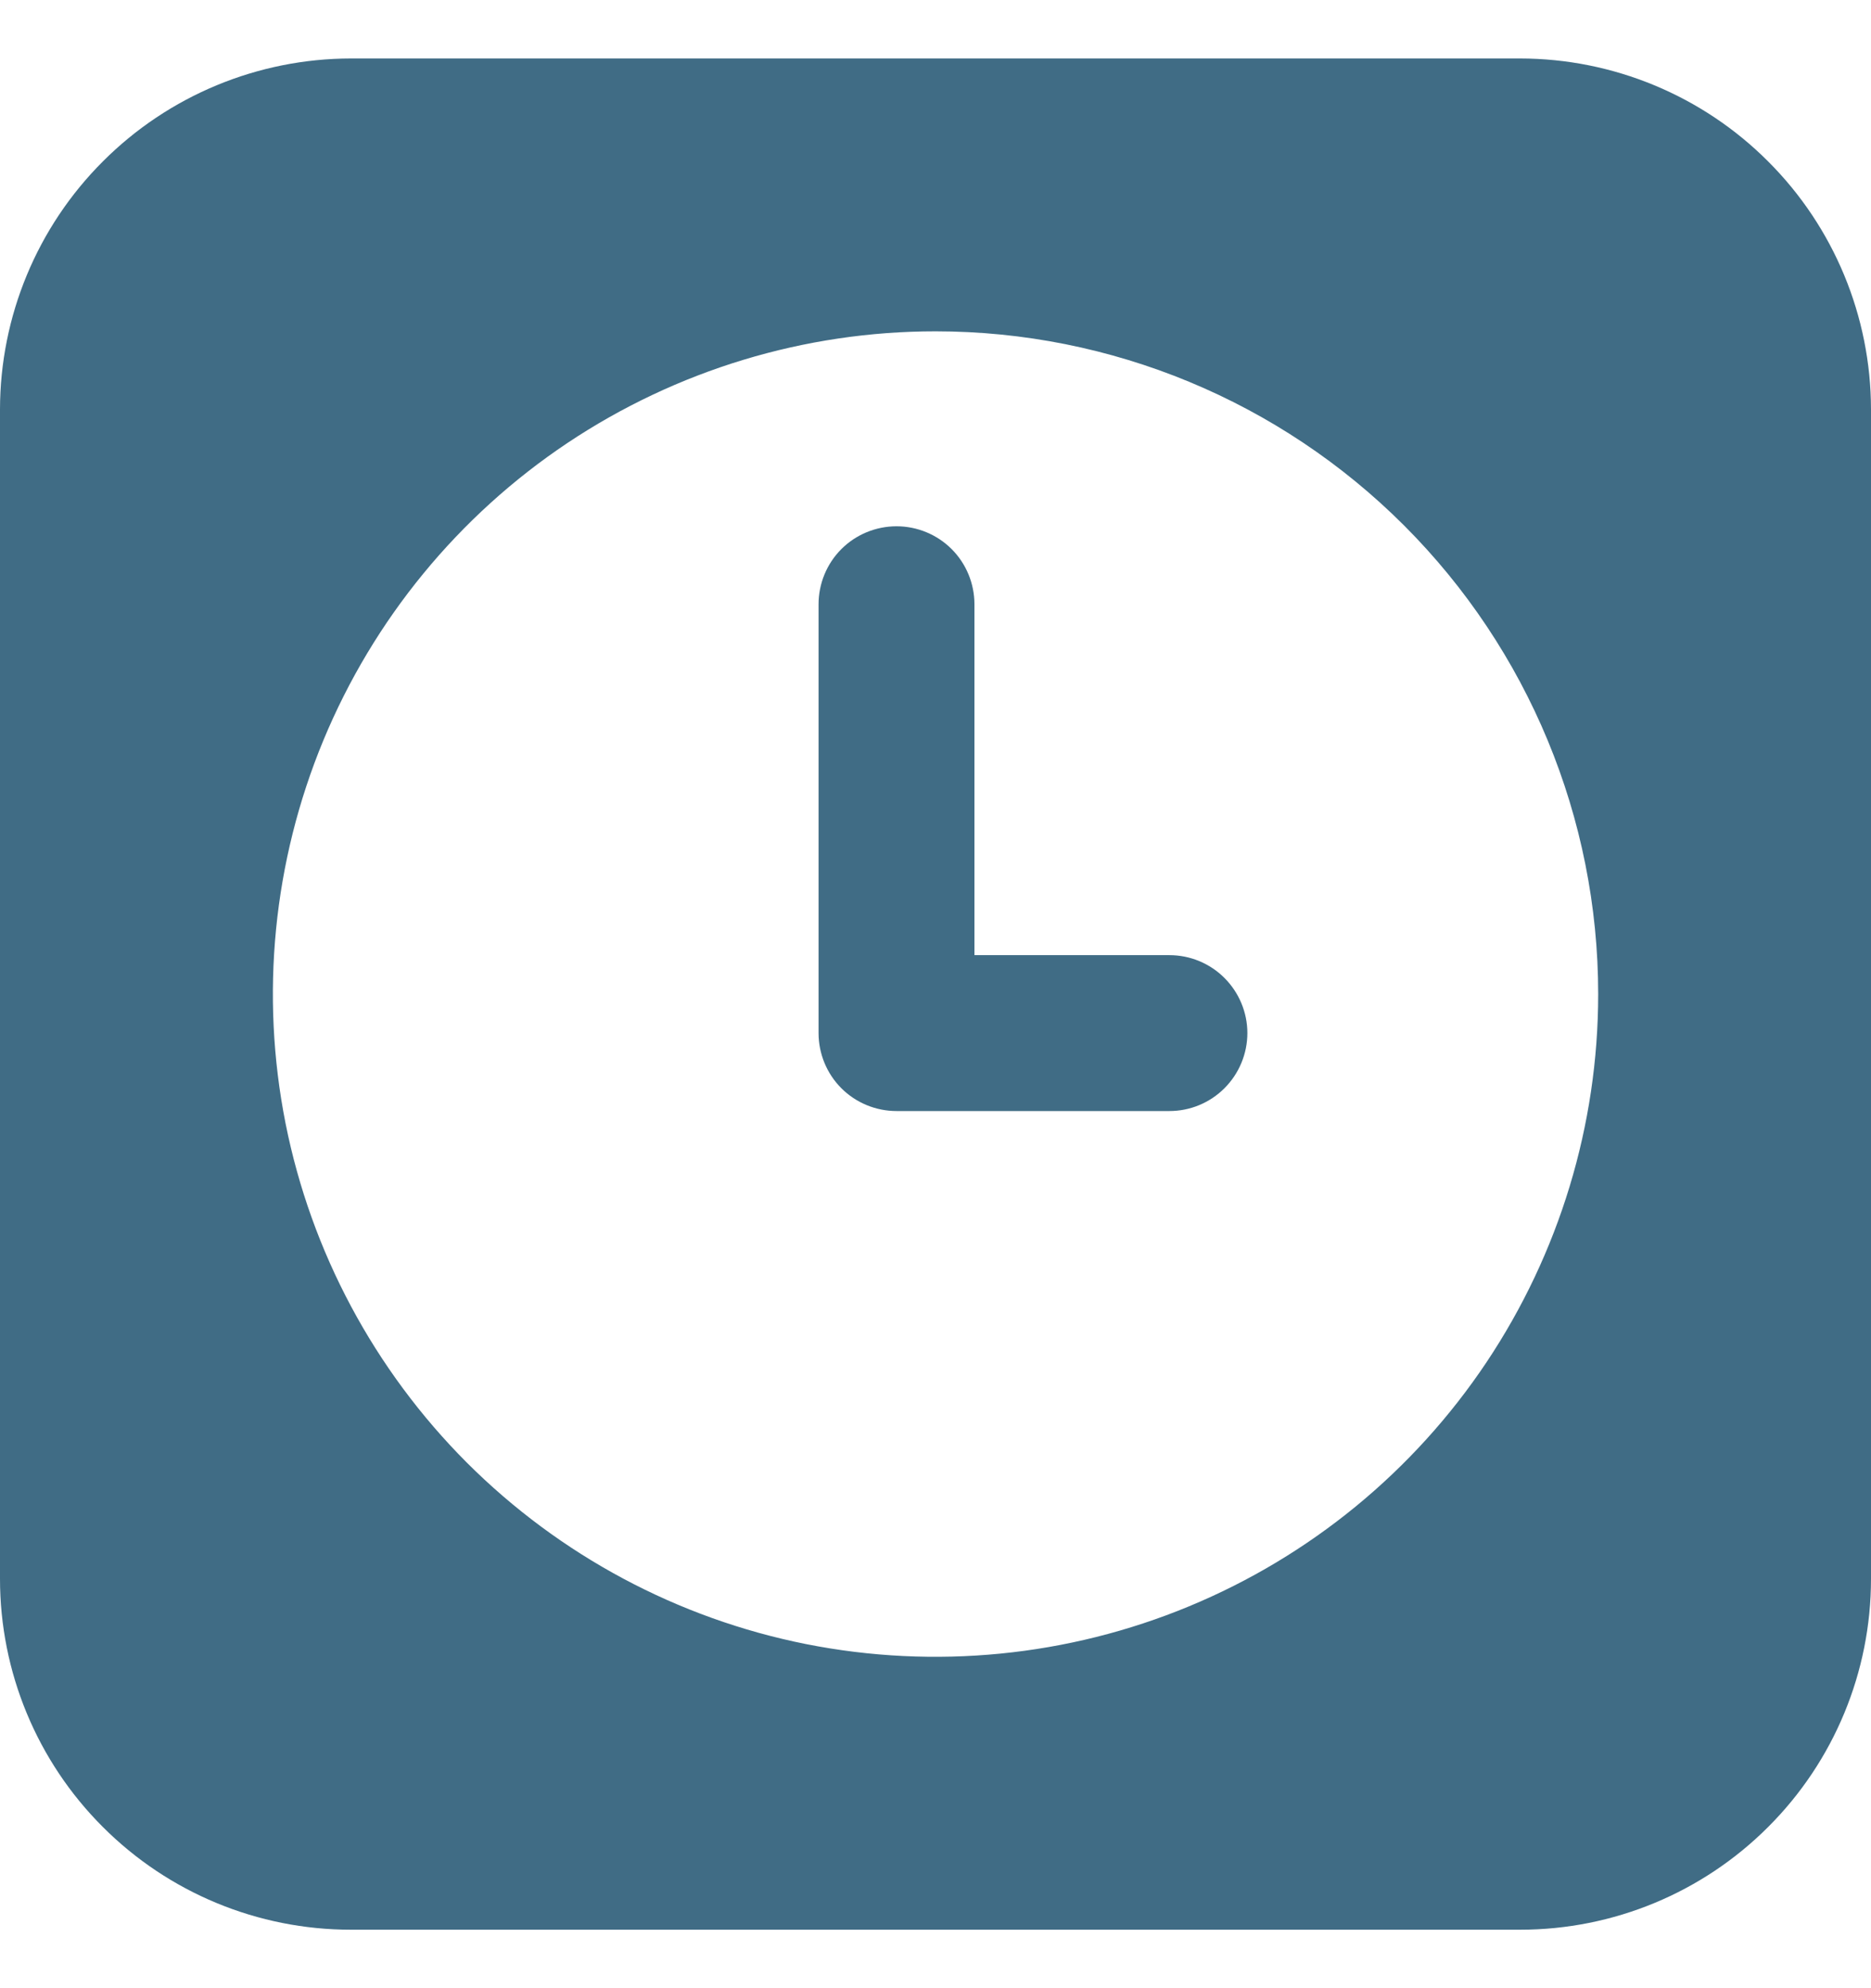 <svg width="16" height="17" viewBox="0 0 16 17" fill="none" xmlns="http://www.w3.org/2000/svg">
<g clip-path="url(#clip0)">
<path d="M13 0.5H3C2.205 0.501 1.442 0.817 0.88 1.38C0.317 1.942 0.001 2.705 0 3.5L0 13.5C0 14.296 0.316 15.059 0.879 15.621C1.441 16.184 2.204 16.5 3 16.5H13C13.796 16.5 14.559 16.184 15.121 15.621C15.684 15.059 16 14.296 16 13.5V3.5C15.999 2.705 15.683 1.942 15.12 1.38C14.558 0.817 13.795 0.501 13 0.5V0.5ZM13.667 8.5C13.667 9.621 13.334 10.716 12.712 11.648C12.089 12.58 11.204 13.306 10.168 13.735C9.133 14.164 7.994 14.276 6.894 14.058C5.795 13.839 4.786 13.299 3.993 12.507C3.201 11.714 2.661 10.705 2.442 9.606C2.224 8.506 2.336 7.367 2.765 6.331C3.194 5.296 3.92 4.411 4.852 3.788C5.784 3.166 6.879 2.833 8 2.833C9.503 2.833 10.944 3.43 12.007 4.493C13.07 5.556 13.667 6.997 13.667 8.5Z" fill="#406C85"/>
<path d="M10 8.167H8.333V5.167C8.333 4.99 8.263 4.82 8.138 4.695C8.013 4.57 7.843 4.5 7.667 4.5C7.49 4.5 7.32 4.57 7.195 4.695C7.07 4.82 7 4.99 7 5.167V8.833C7 9.01 7.07 9.18 7.195 9.305C7.32 9.43 7.49 9.5 7.667 9.5H10C10.177 9.5 10.346 9.43 10.471 9.305C10.596 9.18 10.667 9.01 10.667 8.833C10.667 8.657 10.596 8.487 10.471 8.362C10.346 8.237 10.177 8.167 10 8.167Z" fill="#406C85"/>
</g>
<defs>
<clipPath id="clip0">
<rect width="16" height="16" fill="white" transform="translate(0 0.5)"/>
</clipPath>
</defs>
</svg>

